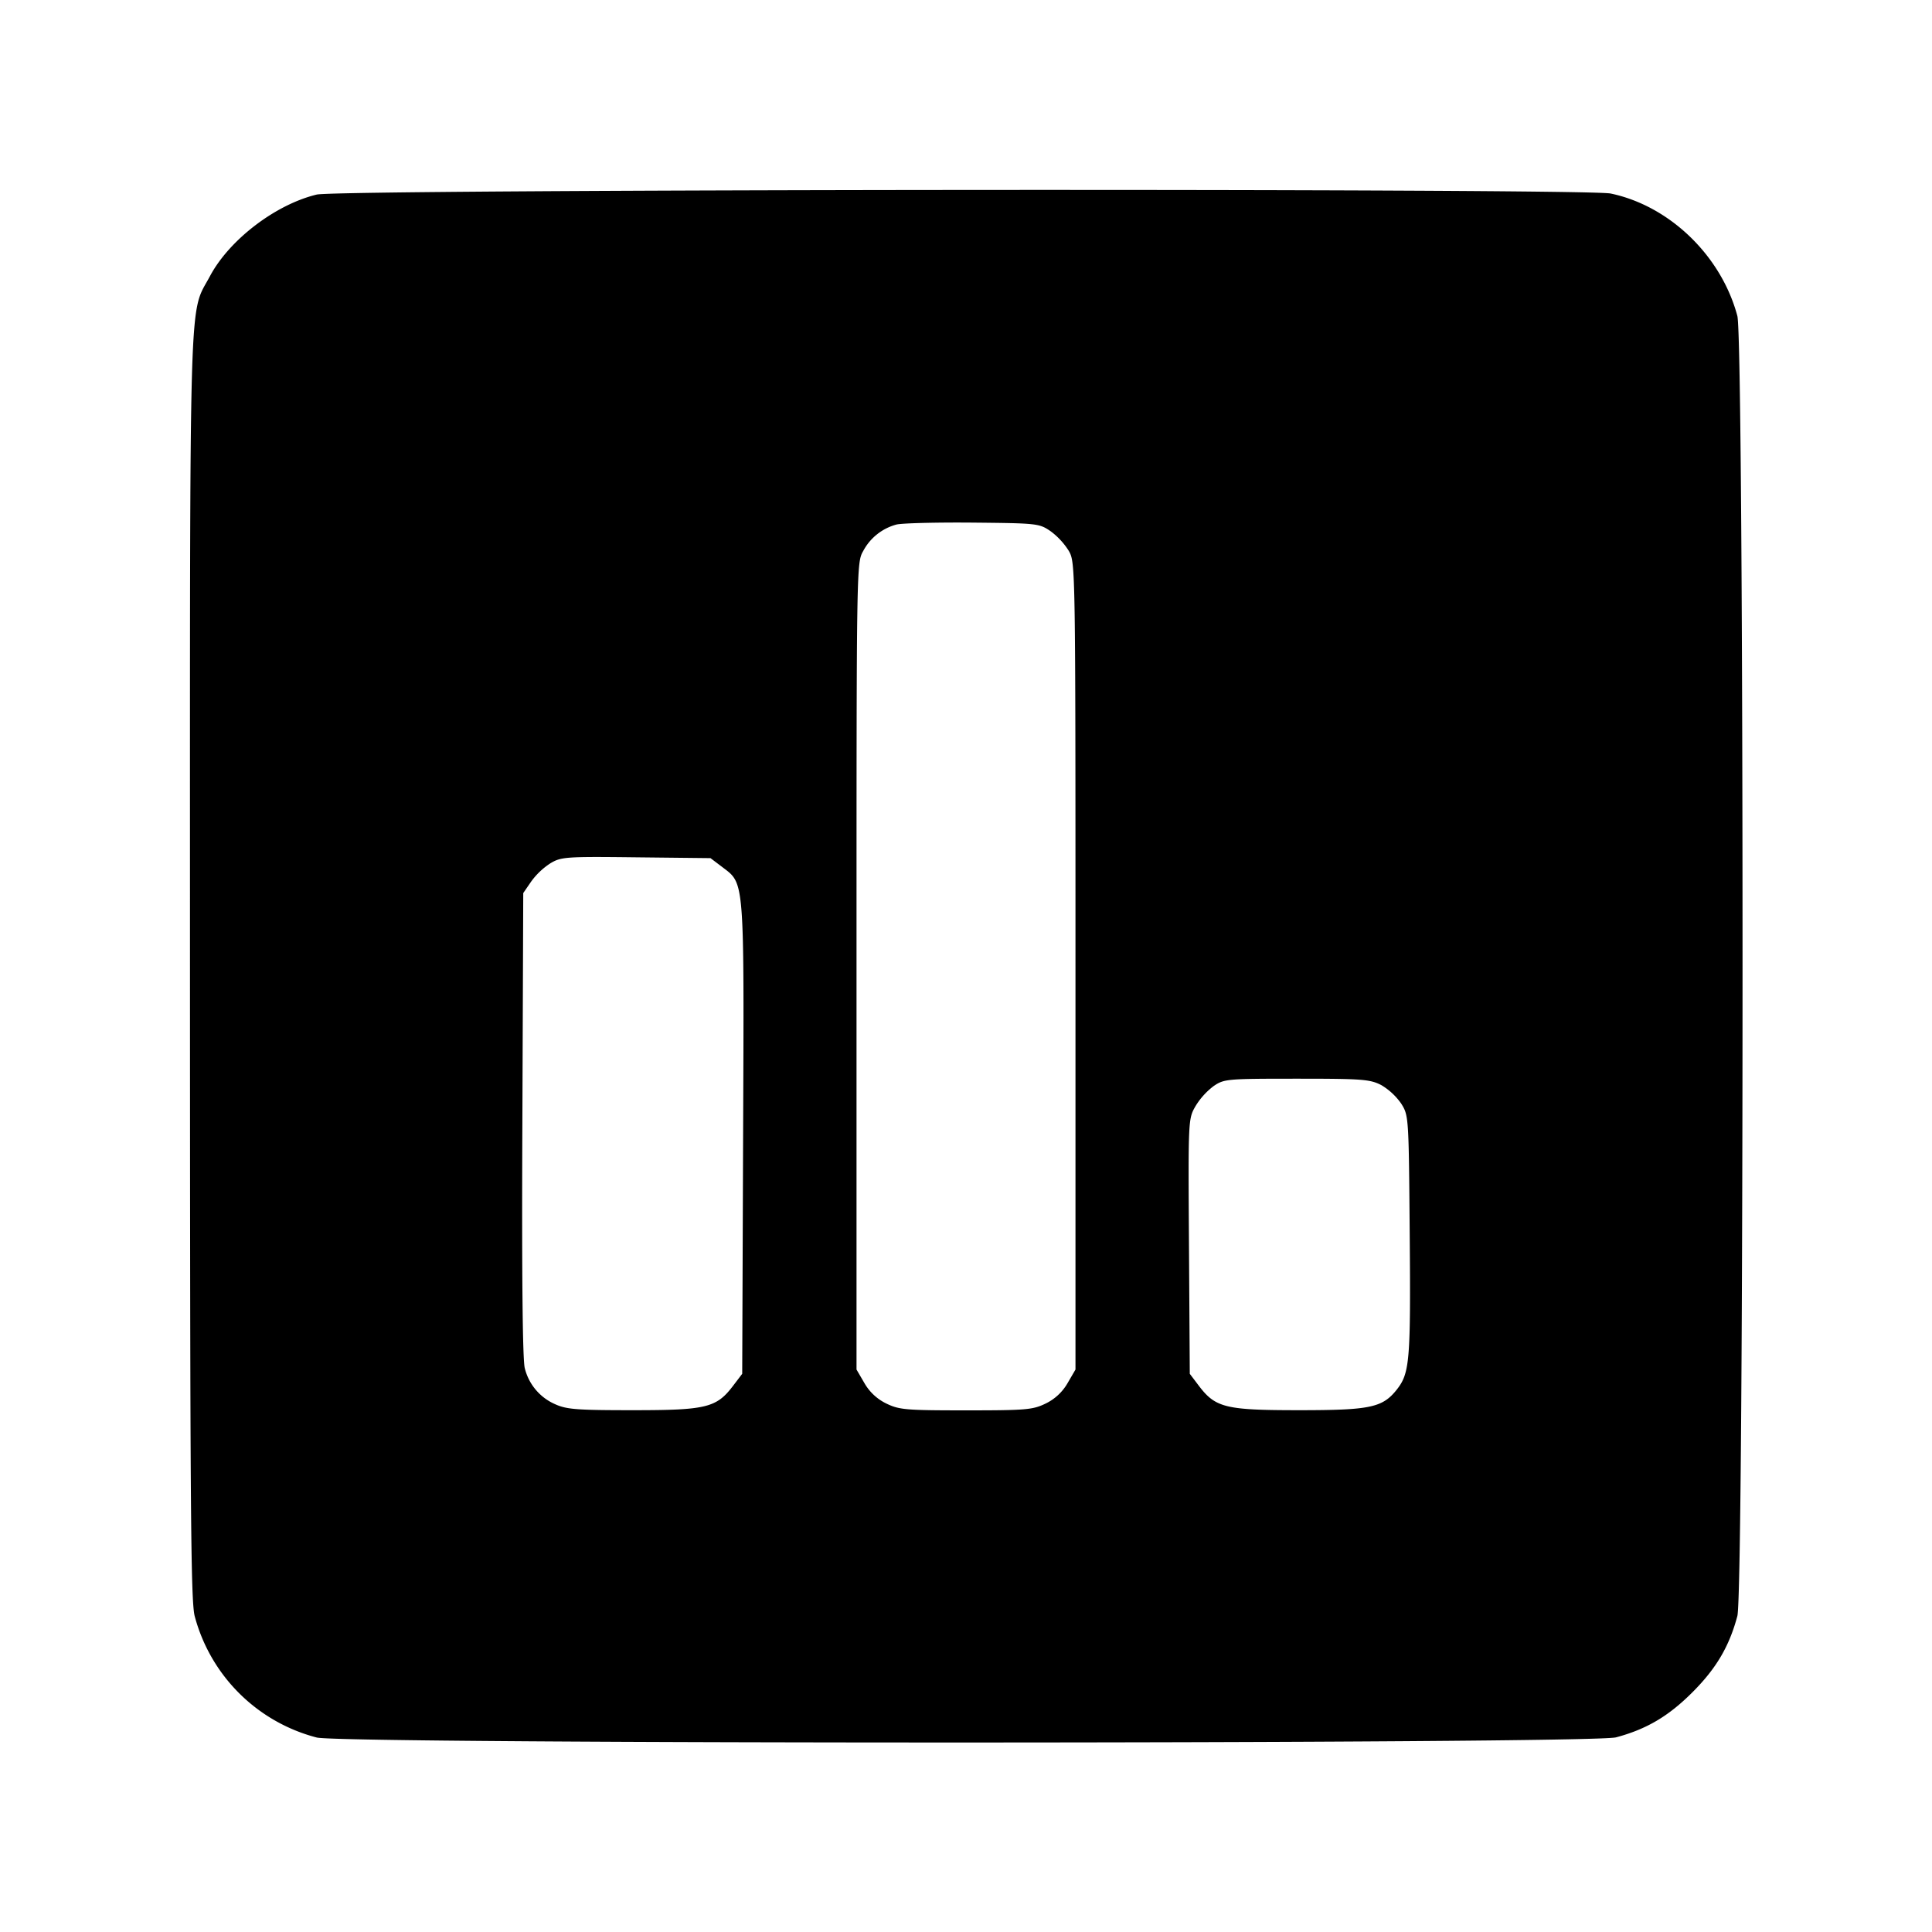 <svg viewBox="0 0 24 24" xmlns="http://www.w3.org/2000/svg"><path d="M3.934 2.417c-.513.124-1.085.562-1.325 1.012-.266.502-.249-.091-.249 8.577.001 6.737.009 7.885.059 8.072a2.12 2.12 0 0 0 1.515 1.506c.314.084 15.826.082 16.141-.002.378-.101.651-.262.948-.559s.458-.57.559-.948c.086-.322.086-15.828 0-16.15-.199-.747-.841-1.368-1.574-1.521-.324-.067-15.794-.055-16.074.013m9.117 4.182a.9.9 0 0 1 .227.246c.081.145.082.177.082 5.157v5.011l-.099.17a.63.63 0 0 1-.273.253c-.159.077-.243.084-.988.084s-.829-.007-.988-.084a.63.63 0 0 1-.273-.253l-.099-.17v-5.011c0-4.992 0-5.012.083-5.157a.66.66 0 0 1 .413-.329c.068-.017.494-.028.947-.024.805.008.826.01.968.107m-4.081 4.17c.282.216.274.108.261 3.374l-.011 2.923-.115.151c-.206.271-.333.301-1.245.301-.693 0-.822-.01-.963-.074a.66.66 0 0 1-.378-.448c-.027-.101-.038-1.137-.03-3.028l.011-2.874.099-.144a.9.9 0 0 1 .24-.227c.133-.079.192-.083 1.064-.073l.923.01zm8.188 2.71a.8.8 0 0 1 .248.23c.094.15.094.157.106 1.638.013 1.556 0 1.71-.159 1.913-.178.226-.33.258-1.213.258-.912 0-1.039-.03-1.245-.3l-.115-.152-.01-1.583c-.01-1.581-.01-1.583.081-1.742a.9.9 0 0 1 .226-.25c.13-.088.164-.091 1.031-.091.812 0 .91.007 1.05.079" fill-rule="evenodd"/></svg>